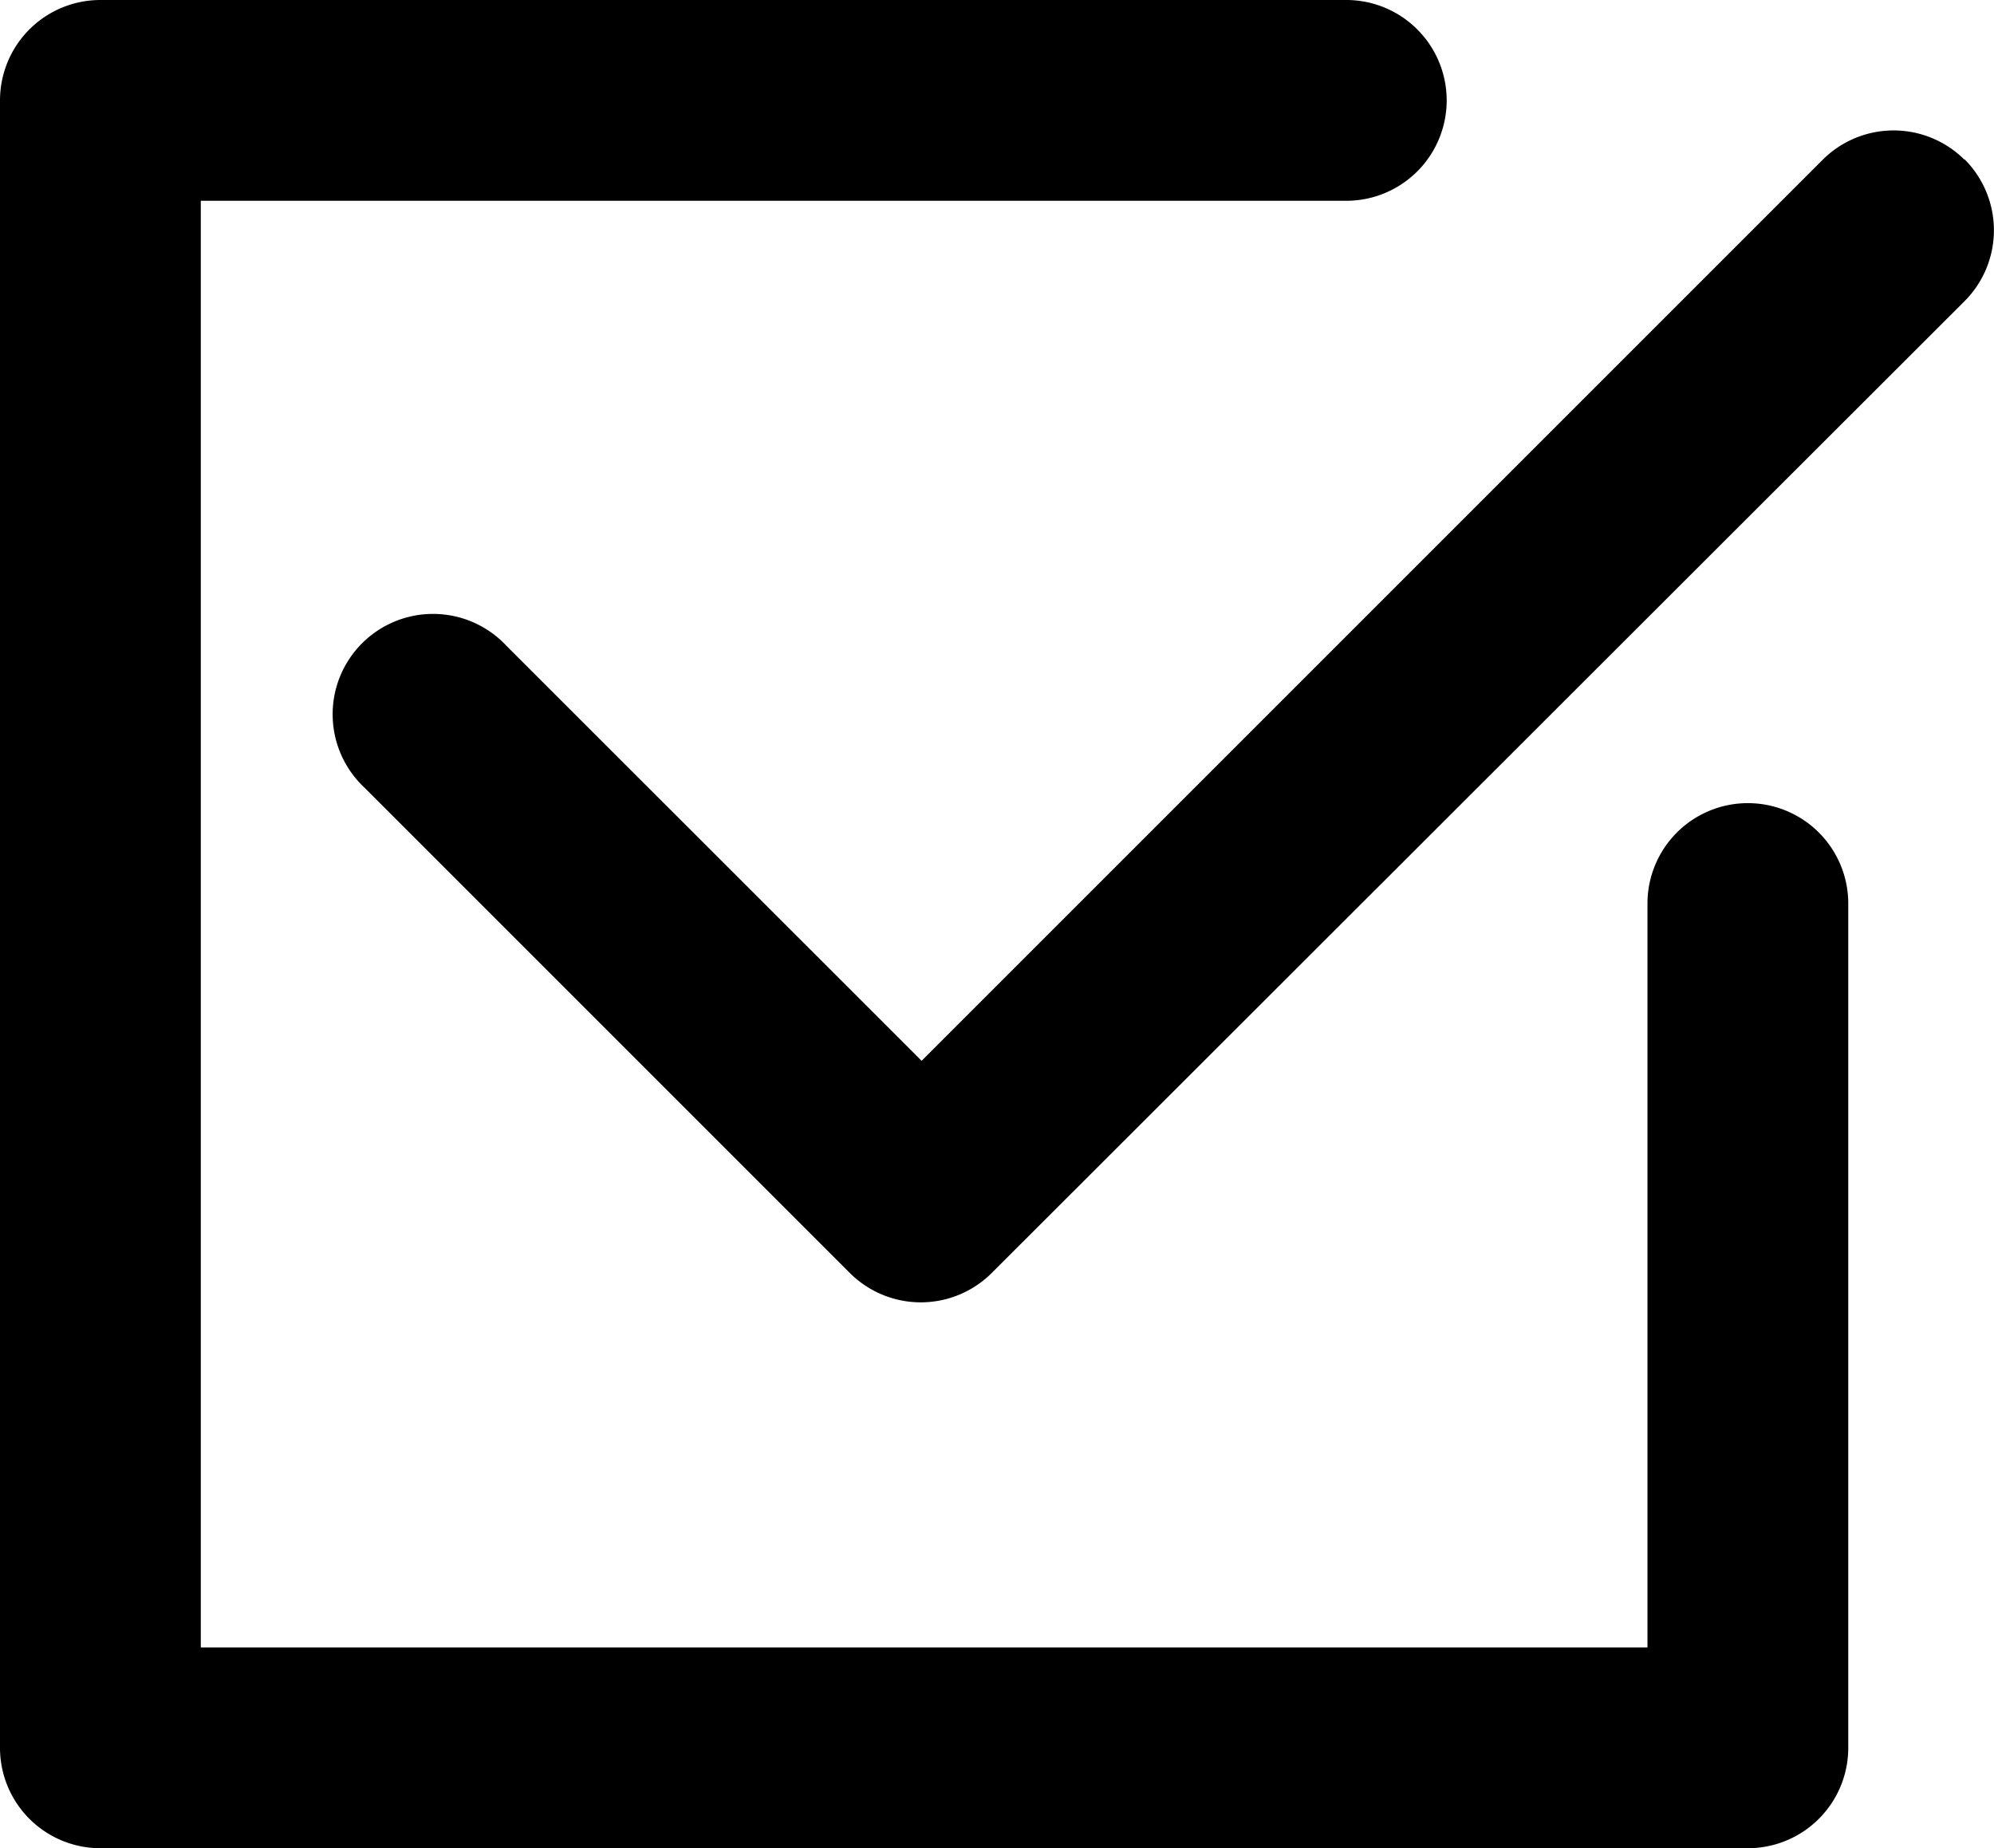 <svg id="圖層_1" data-name="圖層 1" xmlns="http://www.w3.org/2000/svg" viewBox="0 0 119.17 110.46"><title>select</title><path d="M440.41,464.55a6,6,0,0,0-8.48,0L378.08,518.4l-24.81-24.8a6,6,0,1,0-8.48,8.48l29,29a6,6,0,0,0,8.48,0L440.41,473a6,6,0,0,0,0-8.48Zm0,0" transform="translate(-323 -455)"/><path d="M427.46,503a6,6,0,0,0-6,6v44.46H335V467h68.46a6,6,0,1,0,0-12H329a6,6,0,0,0-6,6v98.46a6,6,0,0,0,6,6h98.46a6,6,0,0,0,6-6V509a6,6,0,0,0-6-6Zm0,0" transform="translate(-323 -455)"/></svg>